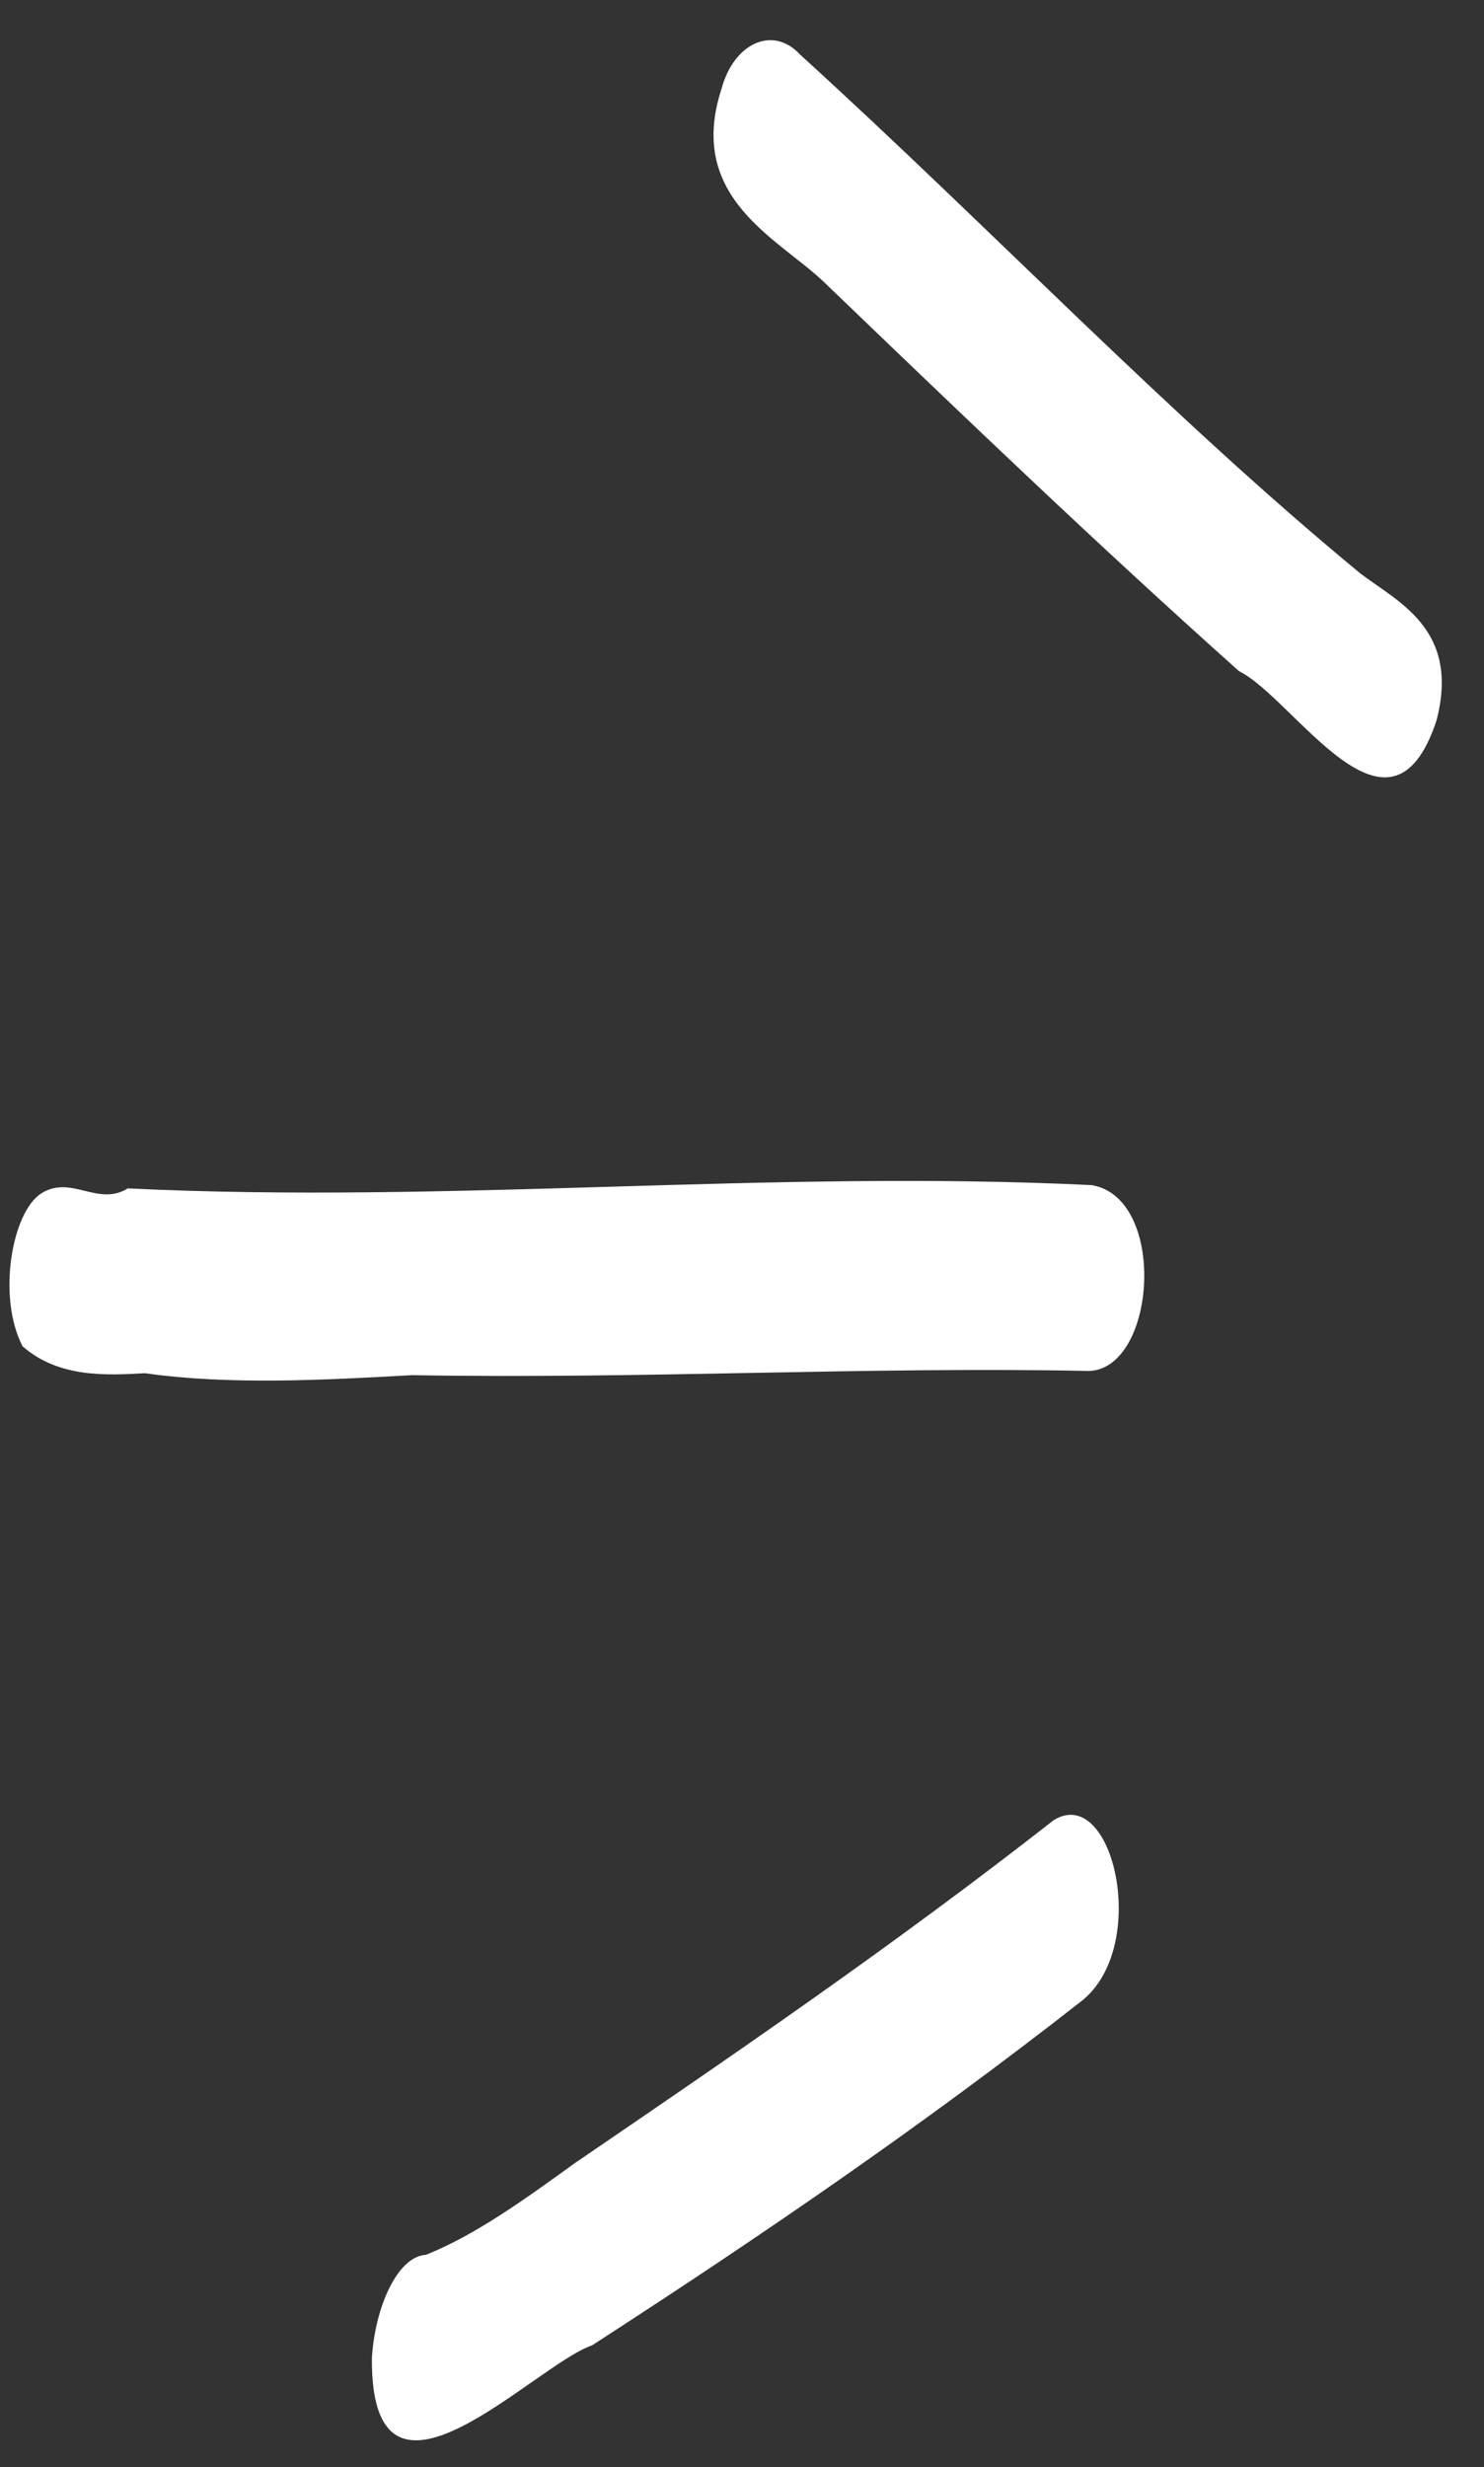 <svg width="62" height="103" viewBox="0 0 62 103" fill="none" xmlns="http://www.w3.org/2000/svg">
<rect x="0" y="0" width="62" height="103" fill="#333333" stroke="none"/>
<path fill-rule="evenodd" clip-rule="evenodd" d="M60.007 30.108C58.052 35.956 54.085 29.165 51.764 28.02C45.718 22.621 40.072 17.199 34.426 11.777C32.544 9.97 28.662 8.275 30.138 3.729C30.656 1.787 32.295 1.057 33.416 2.269C41.344 9.476 48.833 17.345 56.8 23.912C58.322 25.101 61.043 26.224 60.007 30.108Z" fill="white"/>
<path fill-rule="evenodd" clip-rule="evenodd" d="M45.528 57.237C36.371 57.044 26.77 57.581 17.213 57.411C13.613 57.612 9.613 57.836 6.056 57.33C4.456 57.42 2.456 57.532 0.943 56.206C-0.126 54.151 0.493 50.59 1.736 49.816C2.98 49.041 4.093 50.389 5.337 49.614C18.85 50.269 32.095 48.822 45.608 49.477C48.765 50.005 48.328 57.081 45.528 57.237Z" fill="white"/>
<path fill-rule="evenodd" clip-rule="evenodd" d="M45.154 83.566C38.454 88.806 31.797 93.349 24.739 97.914C22.296 98.746 15.467 106.078 15.538 98.431C15.667 96.34 16.596 94.203 17.796 94.135C19.839 93.326 21.924 91.819 24.01 90.312C30.668 85.77 37.326 81.227 44.026 75.987C46.512 74.457 48.083 81.317 45.154 83.566Z" fill="white"/>
</svg>
